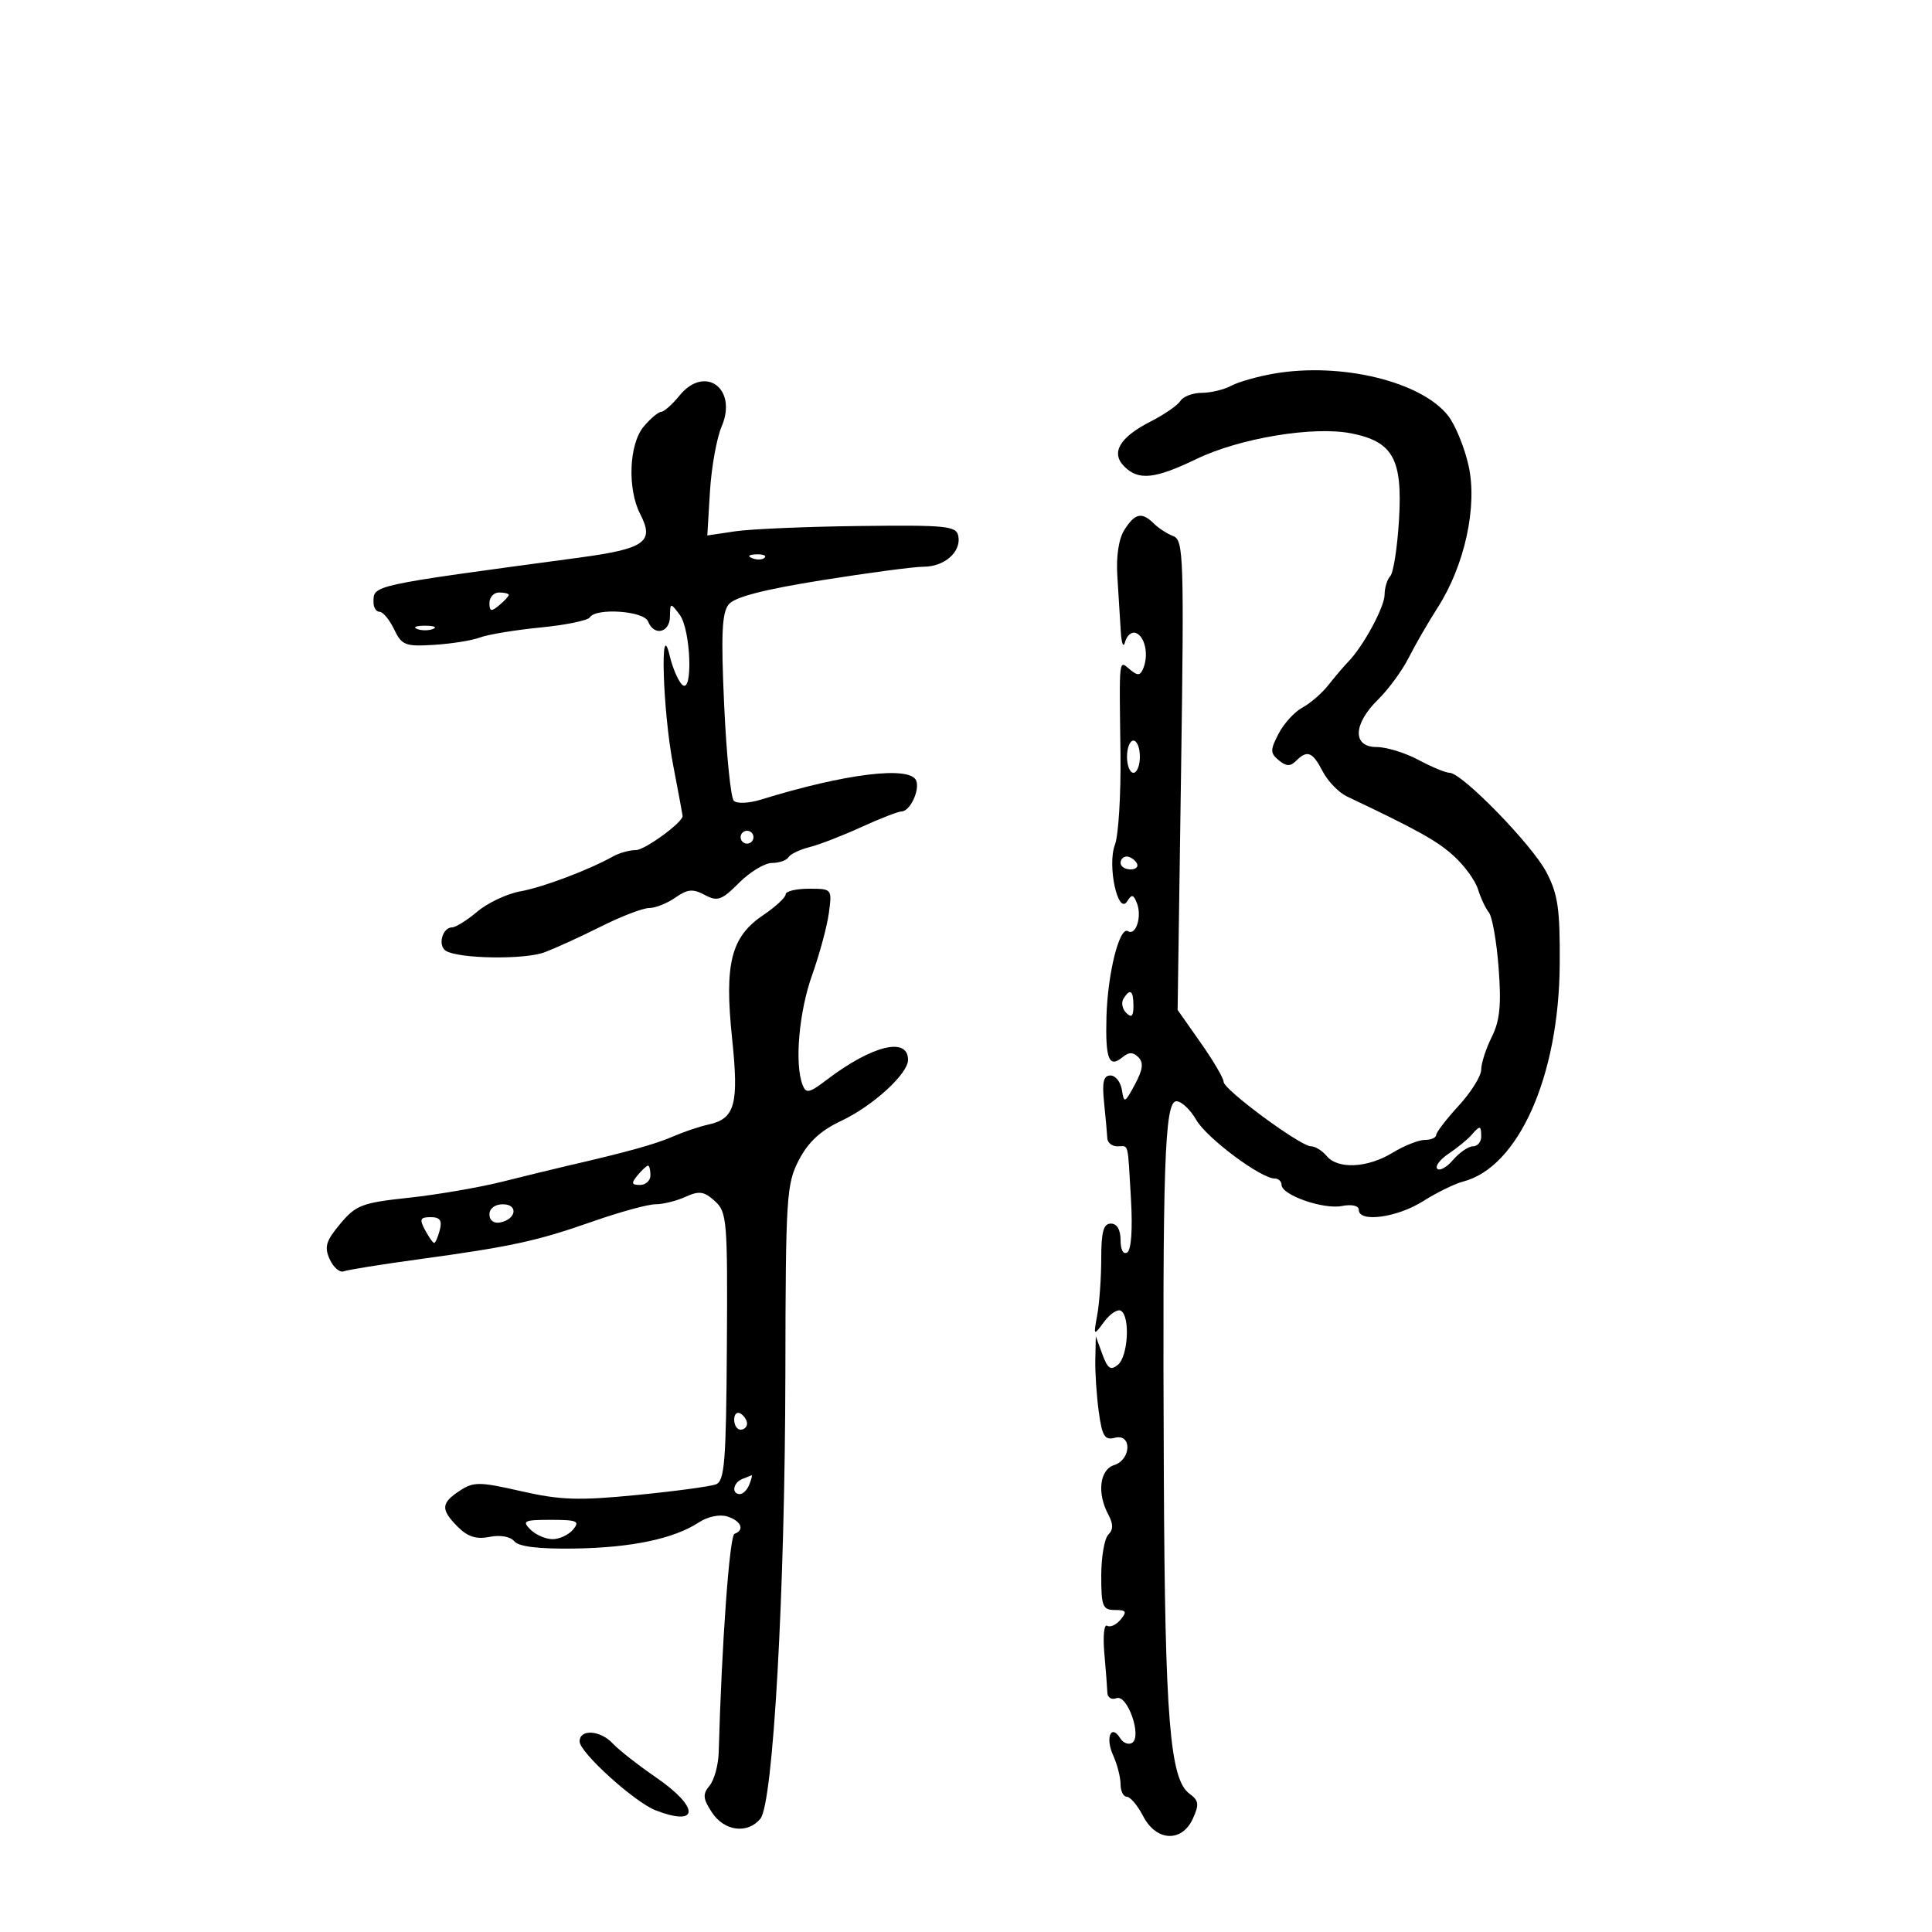 <svg xmlns="http://www.w3.org/2000/svg" width="300" height="300" viewBox="0 0 300 300" version="1.1">
	<path d="M 197.872 58.007 C 195.326 58.443, 192.318 59.295, 191.187 59.900 C 190.057 60.505, 187.999 61, 186.615 61 C 185.232 61, 183.740 61.563, 183.300 62.250 C 182.860 62.938, 180.781 64.375, 178.681 65.445 C 173.851 67.904, 172.442 70.299, 174.573 72.431 C 176.798 74.655, 179.308 74.393, 185.812 71.260 C 192.526 68.025, 203.966 66.133, 209.818 67.291 C 216.304 68.573, 217.803 71.282, 217.238 80.698 C 216.981 84.989, 216.372 88.928, 215.885 89.450 C 215.398 89.973, 215 91.269, 215 92.332 C 215 94.245, 211.699 100.345, 209.364 102.745 C 208.698 103.429, 207.323 105.045, 206.308 106.336 C 205.293 107.626, 203.463 109.217, 202.241 109.871 C 201.020 110.524, 199.353 112.351, 198.537 113.929 C 197.220 116.475, 197.224 116.941, 198.569 118.057 C 199.717 119.010, 200.366 119.034, 201.242 118.158 C 202.990 116.410, 203.810 116.731, 205.389 119.785 C 206.181 121.317, 207.880 123.069, 209.165 123.678 C 220.202 128.914, 223.189 130.580, 225.782 132.948 C 227.420 134.444, 229.094 136.755, 229.502 138.084 C 229.911 139.413, 230.672 141.035, 231.195 141.690 C 231.718 142.344, 232.398 146.226, 232.708 150.316 C 233.142 156.058, 232.897 158.499, 231.635 161.030 C 230.736 162.832, 230 165.113, 230 166.098 C 230 167.083, 228.427 169.601, 226.505 171.694 C 224.582 173.787, 223.007 175.838, 223.005 176.250 C 223.002 176.662, 222.213 177.002, 221.250 177.004 C 220.287 177.006, 218.027 177.906, 216.226 179.004 C 212.345 181.370, 207.737 181.593, 206 179.500 C 205.315 178.675, 204.225 178, 203.578 178 C 201.929 178, 190 169.195, 190 167.978 C 190 167.429, 188.394 164.694, 186.430 161.901 L 182.860 156.822 183.387 120.363 C 183.875 86.622, 183.787 83.856, 182.207 83.258 C 181.268 82.903, 179.905 82.024, 179.179 81.306 C 177.307 79.456, 176.254 79.674, 174.612 82.250 C 173.711 83.664, 173.298 86.359, 173.502 89.500 C 173.681 92.250, 173.918 96.075, 174.030 98 C 174.141 99.925, 174.443 100.688, 174.700 99.695 C 174.957 98.702, 175.693 98.064, 176.334 98.278 C 177.747 98.748, 178.389 101.544, 177.573 103.671 C 177.091 104.927, 176.690 104.988, 175.488 103.990 C 173.698 102.504, 173.788 101.718, 173.987 117.006 C 174.069 123.334, 173.681 129.709, 173.125 131.171 C 171.901 134.392, 173.613 142.244, 175.038 139.939 C 175.734 138.812, 176.015 138.874, 176.553 140.278 C 177.343 142.337, 176.369 145.346, 175.156 144.596 C 173.839 143.782, 171.998 151.099, 171.810 157.891 C 171.629 164.471, 172.199 165.909, 174.300 164.166 C 175.294 163.341, 175.943 163.343, 176.773 164.173 C 177.606 165.006, 177.464 166.102, 176.227 168.399 C 174.661 171.307, 174.536 171.360, 174.209 169.250 C 174.018 168.012, 173.218 167, 172.432 167 C 171.349 167, 171.110 168.028, 171.445 171.250 C 171.687 173.588, 171.911 176.063, 171.943 176.750 C 171.974 177.438, 172.675 178, 173.500 178 C 175.324 178, 175.075 177.037, 175.614 186.170 C 175.891 190.864, 175.665 194.089, 175.033 194.479 C 174.425 194.855, 174 194.065, 174 192.559 C 174 190.951, 173.443 190, 172.500 190 C 171.353 190, 171 191.264, 171 195.375 C 171 198.331, 170.725 202.269, 170.389 204.125 C 169.781 207.482, 169.787 207.488, 171.457 205.233 C 172.381 203.987, 173.556 203.226, 174.068 203.542 C 175.514 204.436, 175.166 210.617, 173.597 211.919 C 172.469 212.856, 171.995 212.537, 171.176 210.292 L 170.158 207.500 170.079 211.110 C 170.036 213.096, 170.278 216.753, 170.619 219.236 C 171.138 223.024, 171.540 223.671, 173.119 223.259 C 175.787 222.561, 175.672 226.652, 173 227.500 C 170.751 228.214, 170.320 231.861, 172.093 235.173 C 172.883 236.650, 172.883 237.517, 172.093 238.307 C 171.492 238.908, 171 241.785, 171 244.700 C 171 249.435, 171.226 250, 173.122 250 C 174.889 250, 175.038 250.250, 174.009 251.489 C 173.329 252.308, 172.387 252.739, 171.914 252.447 C 171.442 252.155, 171.246 254.072, 171.480 256.708 C 171.714 259.344, 171.927 262.111, 171.953 262.857 C 171.979 263.603, 172.611 263.979, 173.359 263.693 C 175.054 263.042, 177.375 269.650, 175.794 270.627 C 175.234 270.973, 174.401 270.649, 173.943 269.907 C 172.531 267.623, 171.604 269.835, 172.838 272.543 C 173.477 273.946, 174 275.973, 174 277.047 C 174 278.121, 174.438 279, 174.974 279 C 175.510 279, 176.647 280.350, 177.500 282 C 179.538 285.941, 183.522 286.142, 185.232 282.390 C 186.235 280.190, 186.151 279.584, 184.701 278.523 C 181.655 276.296, 180.893 266.870, 180.720 229.225 C 180.498 180.852, 180.828 171, 182.672 171 C 183.453 171, 184.844 172.308, 185.761 173.907 C 187.376 176.720, 195.786 183, 197.940 183 C 198.523 183, 199 183.444, 199 183.987 C 199 185.559, 205.457 187.826, 208.356 187.272 C 209.938 186.970, 211 187.215, 211 187.883 C 211 189.870, 216.932 189.068, 220.937 186.540 C 223.080 185.187, 225.884 183.810, 227.167 183.480 C 235.785 181.264, 242.080 167.130, 242.193 149.742 C 242.249 141.112, 241.921 138.855, 240.108 135.401 C 237.870 131.139, 227.009 120, 225.091 120 C 224.487 120, 222.314 119.100, 220.261 118 C 218.209 116.900, 215.285 116, 213.765 116 C 209.979 116, 210.084 112.453, 213.984 108.627 C 215.595 107.047, 217.737 104.122, 218.744 102.127 C 219.752 100.132, 221.771 96.636, 223.233 94.357 C 227.446 87.789, 229.445 78.619, 228.040 72.311 C 227.404 69.457, 225.973 65.964, 224.859 64.548 C 220.682 59.237, 208.267 56.228, 197.872 58.007 M 105.500 61.439 C 104.400 62.797, 103.122 63.928, 102.660 63.954 C 102.198 63.979, 100.976 65.013, 99.944 66.250 C 97.660 68.987, 97.396 75.932, 99.427 79.859 C 101.651 84.160, 100.152 85.214, 89.834 86.603 C 57.278 90.986, 58 90.828, 58 93.559 C 58 94.352, 58.425 95, 58.945 95 C 59.465 95, 60.478 96.223, 61.195 97.717 C 62.389 100.203, 62.920 100.409, 67.409 100.132 C 70.109 99.966, 73.315 99.451, 74.532 98.988 C 75.750 98.525, 79.963 97.829, 83.895 97.442 C 87.827 97.054, 91.286 96.346, 91.581 95.869 C 92.527 94.338, 100.009 94.859, 100.638 96.500 C 101.528 98.819, 103.996 98.273, 104.032 95.750 C 104.063 93.556, 104.100 93.549, 105.532 95.441 C 107.300 97.779, 107.641 108.041, 105.893 106.293 C 105.284 105.684, 104.430 103.681, 103.995 101.843 C 102.457 95.337, 102.907 110.339, 104.500 118.662 C 105.325 122.973, 106 126.594, 106 126.710 C 106.001 127.716, 100.127 132, 98.747 132 C 97.771 132, 96.191 132.434, 95.236 132.965 C 91.361 135.118, 84.281 137.787, 80.779 138.414 C 78.733 138.780, 75.743 140.187, 74.135 141.540 C 72.527 142.893, 70.762 144, 70.213 144 C 68.693 144, 67.931 146.840, 69.235 147.645 C 71.227 148.876, 81.374 149.038, 84.500 147.889 C 86.150 147.283, 90.094 145.485, 93.265 143.893 C 96.435 142.302, 99.823 141, 100.792 141 C 101.762 141, 103.596 140.271, 104.868 139.380 C 106.758 138.056, 107.593 137.980, 109.431 138.963 C 111.414 140.024, 112.044 139.802, 114.763 137.083 C 116.459 135.387, 118.754 134, 119.864 134 C 120.974 134, 122.129 133.600, 122.432 133.111 C 122.734 132.622, 124.216 131.912, 125.725 131.533 C 127.234 131.154, 130.851 129.754, 133.764 128.422 C 136.676 127.090, 139.480 126, 139.994 126 C 141.279 126, 142.830 122.779, 142.282 121.250 C 141.428 118.870, 131.349 120.088, 118.151 124.166 C 116.290 124.741, 114.420 124.820, 113.944 124.344 C 113.473 123.873, 112.799 117.190, 112.448 109.493 C 111.946 98.507, 112.098 95.145, 113.154 93.847 C 114.082 92.707, 118.571 91.543, 127.614 90.097 C 134.826 88.944, 141.946 88, 143.435 88 C 146.660 88, 149.279 85.684, 148.808 83.248 C 148.501 81.667, 147.037 81.517, 133.485 81.677 C 125.243 81.774, 116.549 82.145, 114.165 82.501 L 109.830 83.148 110.242 76.324 C 110.469 72.571, 111.285 68.026, 112.056 66.225 C 114.581 60.325, 109.441 56.573, 105.500 61.439 M 116.813 86.683 C 117.534 86.972, 118.397 86.936, 118.729 86.604 C 119.061 86.272, 118.471 86.036, 117.417 86.079 C 116.252 86.127, 116.015 86.364, 116.813 86.683 M 76 93.622 C 76 94.951, 76.271 95.020, 77.500 94 C 78.325 93.315, 79 92.585, 79 92.378 C 79 92.170, 78.325 92, 77.500 92 C 76.675 92, 76 92.730, 76 93.622 M 64.750 97.662 C 65.438 97.940, 66.563 97.940, 67.250 97.662 C 67.938 97.385, 67.375 97.158, 66 97.158 C 64.625 97.158, 64.063 97.385, 64.750 97.662 M 175 117.500 C 175 118.875, 175.450 120, 176 120 C 176.550 120, 177 118.875, 177 117.500 C 177 116.125, 176.550 115, 176 115 C 175.450 115, 175 116.125, 175 117.500 M 115 130 C 115 130.550, 115.450 131, 116 131 C 116.550 131, 117 130.550, 117 130 C 117 129.450, 116.550 129, 116 129 C 115.450 129, 115 129.450, 115 130 M 174 134 C 174 134.550, 174.702 135, 175.559 135 C 176.416 135, 176.840 134.550, 176.500 134 C 176.160 133.450, 175.459 133, 174.941 133 C 174.423 133, 174 133.450, 174 134 M 122 138.871 C 122 139.350, 120.417 140.813, 118.482 142.121 C 113.508 145.484, 112.466 149.622, 113.676 161.211 C 114.750 171.507, 114.145 173.715, 110 174.621 C 108.625 174.921, 106.150 175.756, 104.500 176.476 C 101.754 177.674, 97.377 178.888, 88 181.053 C 86.075 181.498, 81.575 182.595, 78 183.492 C 74.425 184.389, 67.900 185.510, 63.500 185.983 C 56.206 186.766, 55.264 187.125, 52.826 190.042 C 50.598 192.709, 50.327 193.624, 51.201 195.542 C 51.777 196.807, 52.755 197.648, 53.374 197.411 C 53.994 197.174, 59.225 196.334, 65 195.544 C 79.464 193.564, 83.340 192.722, 92.075 189.657 C 96.242 188.196, 100.608 187, 101.778 187 C 102.948 187, 105.050 186.479, 106.449 185.841 C 108.568 184.876, 109.326 184.985, 110.996 186.497 C 112.889 188.209, 112.993 189.474, 112.868 209.099 C 112.754 226.989, 112.517 229.972, 111.165 230.490 C 110.301 230.822, 104.771 231.566, 98.875 232.144 C 89.847 233.029, 87.018 232.937, 80.960 231.559 C 74.427 230.073, 73.548 230.066, 71.383 231.485 C 68.455 233.403, 68.405 234.405, 71.104 237.104 C 72.633 238.633, 73.976 239.055, 76.017 238.647 C 77.685 238.313, 79.246 238.591, 79.861 239.332 C 80.552 240.165, 83.654 240.539, 89.198 240.457 C 98.041 240.327, 104.633 238.942, 108.516 236.397 C 109.908 235.485, 111.755 235.105, 112.951 235.484 C 115.090 236.163, 115.679 237.594, 114.056 238.167 C 113.281 238.440, 112.068 255.192, 111.600 272.094 C 111.545 274.070, 110.907 276.403, 110.183 277.277 C 109.083 278.605, 109.143 279.289, 110.548 281.433 C 112.460 284.352, 116.072 284.823, 118.070 282.416 C 120.054 280.025, 121.897 247.200, 121.952 213.281 C 121.997 185.785, 122.121 183.829, 124.058 180.114 C 125.512 177.323, 127.438 175.544, 130.629 174.044 C 135.531 171.740, 141 166.745, 141 164.573 C 141 160.949, 135.413 162.322, 128.368 167.677 C 125.641 169.750, 125.156 169.849, 124.618 168.447 C 123.361 165.170, 124.061 157.139, 126.105 151.405 C 127.262 148.157, 128.435 143.813, 128.710 141.750 C 129.208 138.018, 129.193 138, 125.605 138 C 123.622 138, 122 138.392, 122 138.871 M 174.446 155.087 C 174.077 155.685, 174.275 156.675, 174.887 157.287 C 175.704 158.104, 176 157.815, 176 156.200 C 176 153.785, 175.481 153.413, 174.446 155.087 M 228.444 176.288 C 227.863 176.955, 226.288 178.238, 224.944 179.141 C 223.600 180.043, 222.805 181.098, 223.178 181.486 C 223.552 181.873, 224.664 181.247, 225.651 180.095 C 226.637 178.943, 228.019 178, 228.722 178 C 229.425 178, 230 177.325, 230 176.500 C 230 174.718, 229.832 174.696, 228.444 176.288 M 99 182.500 C 97.980 183.729, 98.049 184, 99.378 184 C 100.270 184, 101 183.325, 101 182.500 C 101 181.675, 100.830 181, 100.622 181 C 100.415 181, 99.685 181.675, 99 182.500 M 76 188.573 C 76 189.505, 76.680 190.015, 77.667 189.823 C 80.176 189.337, 80.520 187, 78.083 187 C 76.855 187, 76 187.646, 76 188.573 M 66 191 C 66.589 192.100, 67.227 193, 67.419 193 C 67.610 193, 68.002 192.100, 68.290 191 C 68.680 189.507, 68.320 189, 66.871 189 C 65.240 189, 65.100 189.319, 66 191 M 114 220.441 C 114 221.298, 114.450 222, 115 222 C 115.550 222, 116 221.577, 116 221.059 C 116 220.541, 115.550 219.840, 115 219.500 C 114.450 219.160, 114 219.584, 114 220.441 M 115.250 229.662 C 113.820 230.239, 113.551 232, 114.893 232 C 115.384 232, 116.045 231.325, 116.362 230.500 C 116.678 229.675, 116.839 229.036, 116.719 229.079 C 116.598 229.122, 115.938 229.385, 115.250 229.662 M 82.357 237.500 C 83.182 238.325, 84.734 239, 85.806 239 C 86.878 239, 88.315 238.325, 89 237.500 C 90.076 236.203, 89.610 236, 85.551 236 C 81.379 236, 81.024 236.167, 82.357 237.500 M 90 270.415 C 90 272.115, 98.553 279.857, 101.815 281.111 C 108.607 283.720, 108.640 280.659, 101.870 276 C 99.074 274.075, 96.059 271.712, 95.170 270.750 C 93.230 268.647, 90 268.438, 90 270.415" stroke="none" fill="black" fill-rule="evenodd"/>
</svg>